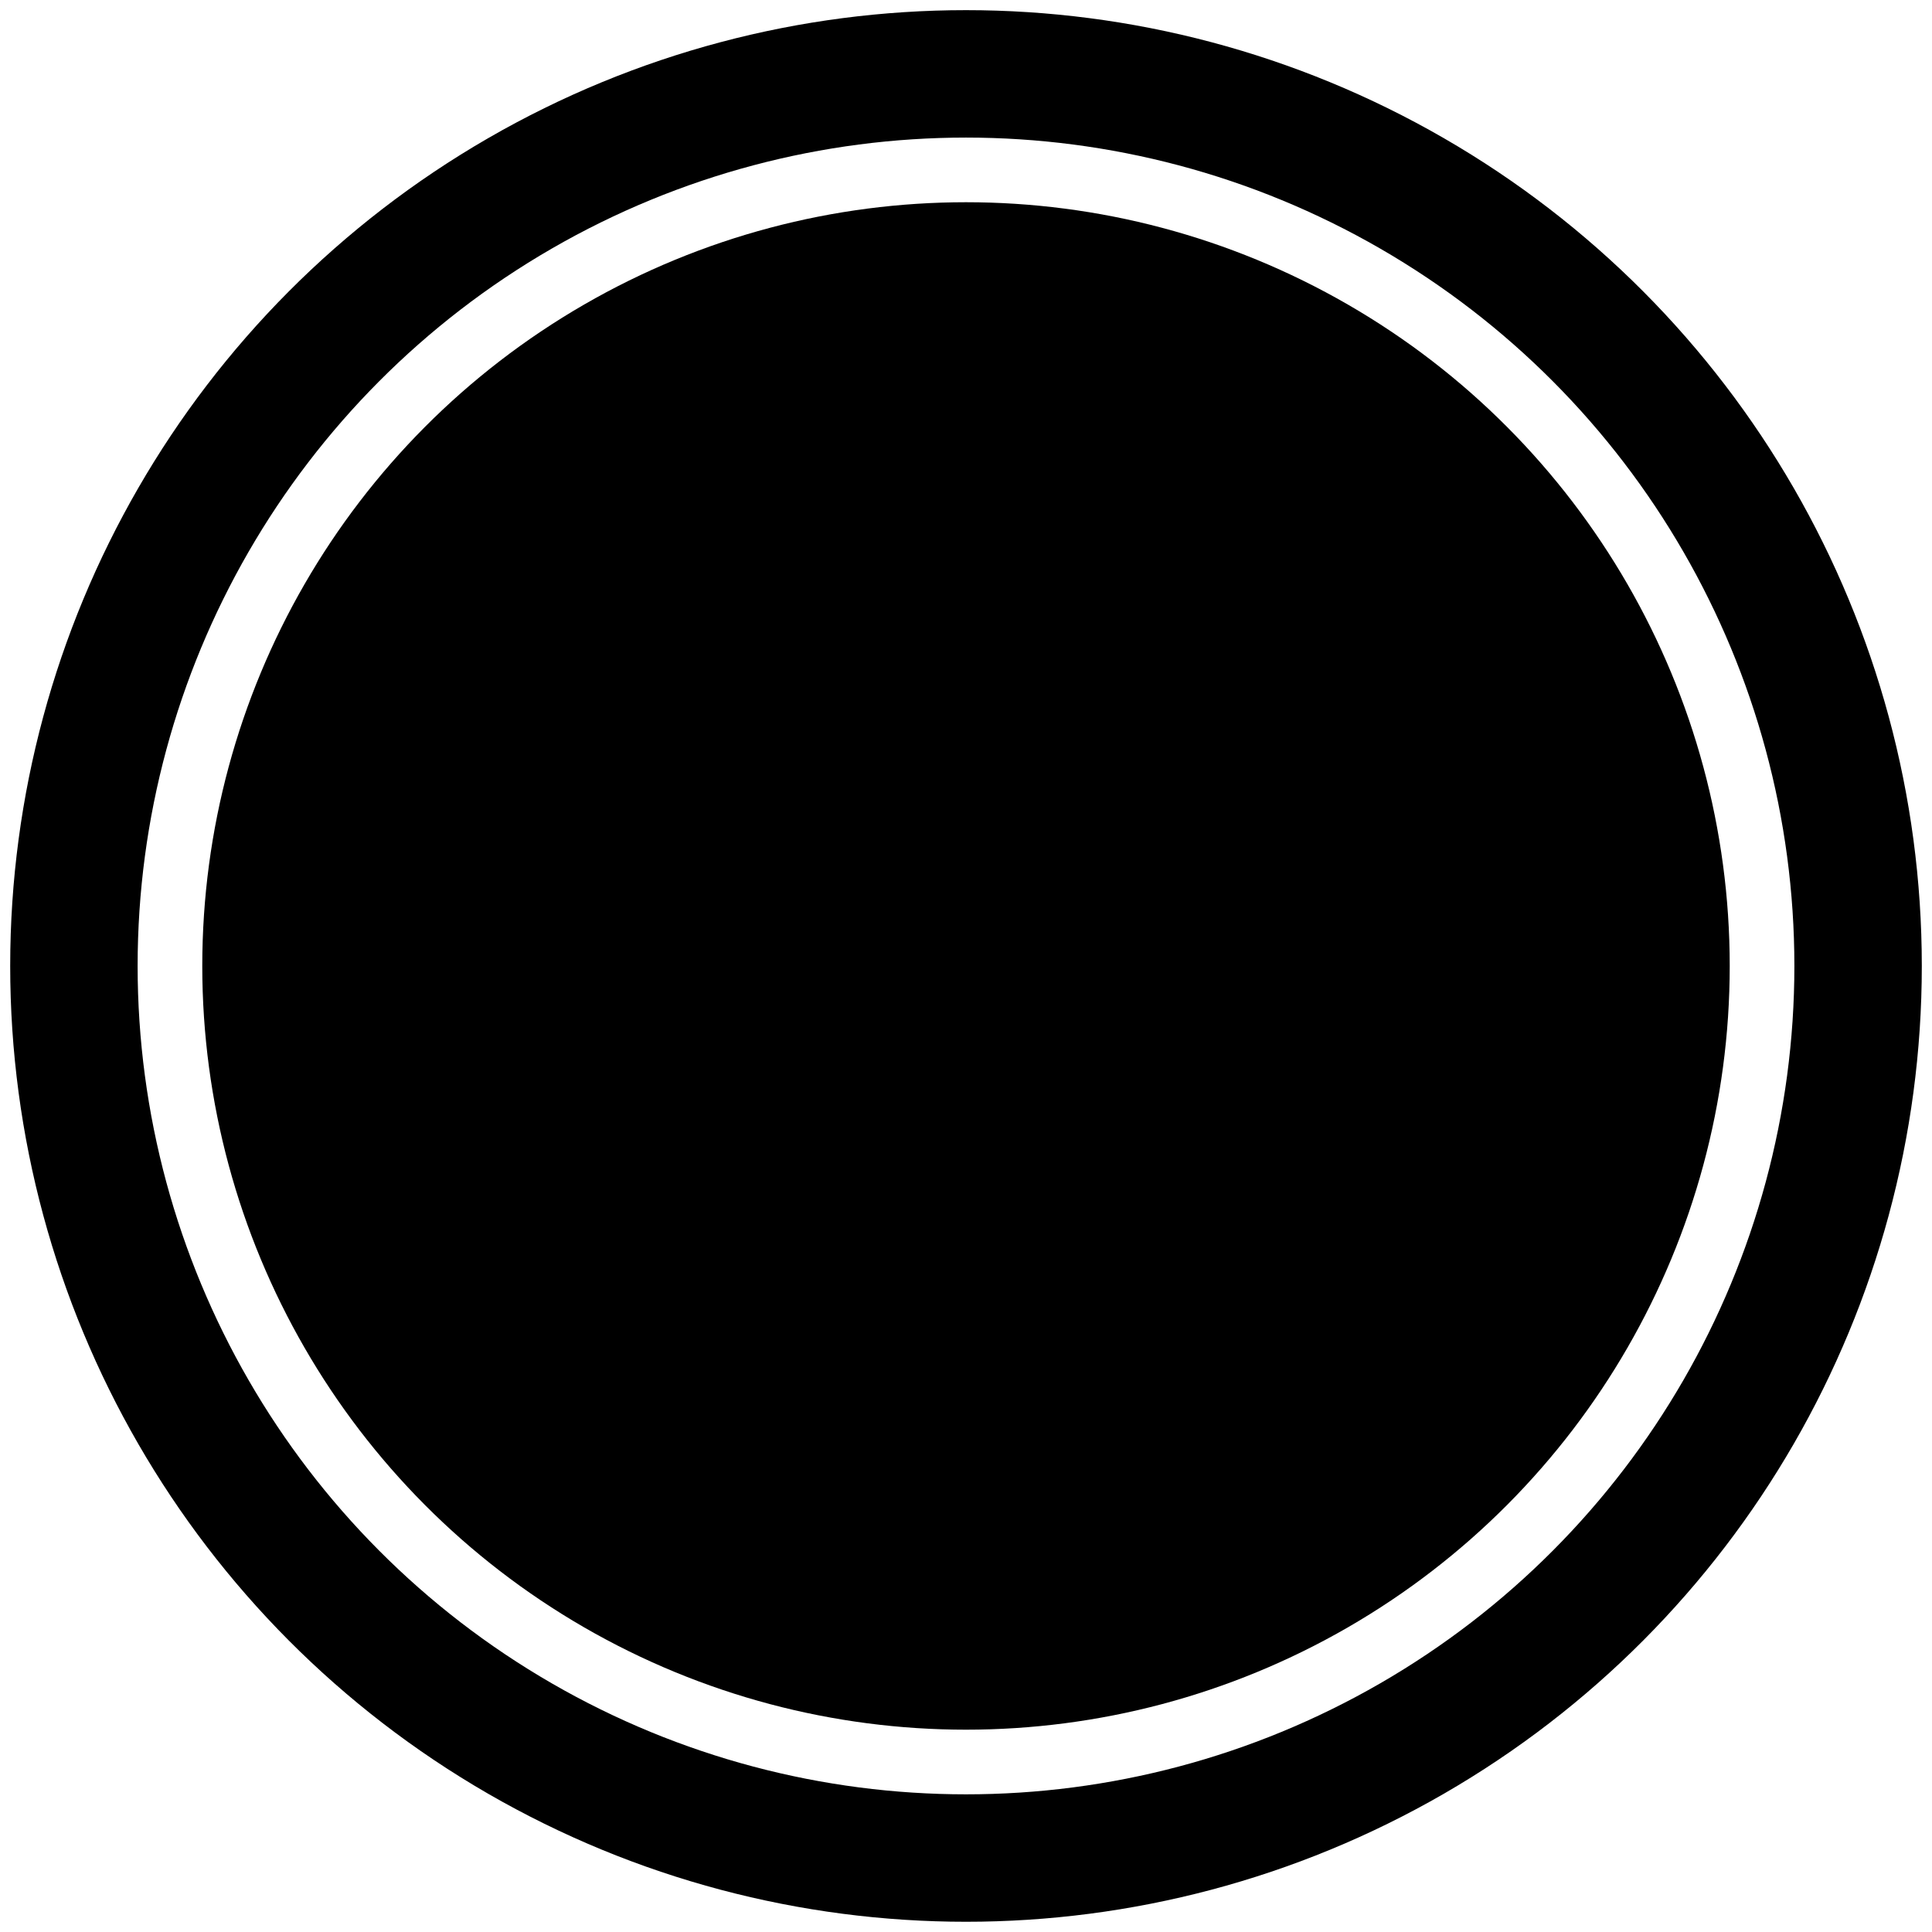 <?xml version="1.0" encoding="UTF-8" standalone="no"?>
<!-- Created with Inkscape (http://www.inkscape.org/) -->

<svg
   width="45.484mm"
   height="45.484mm"
   viewBox="0 0 45.484 45.484"
   version="1.1"
   id="svg5"
   inkscape:version="1.2.1 (9c6d41e410, 2022-07-14)"
   sodipodi:docname="token.svg"
   xmlns:inkscape="http://www.inkscape.org/namespaces/inkscape"
   xmlns:sodipodi="http://sodipodi.sourceforge.net/DTD/sodipodi-0.dtd"
   xmlns="http://www.w3.org/2000/svg"
   xmlns:svg="http://www.w3.org/2000/svg">
  <sodipodi:namedview
     id="namedview7"
     pagecolor="#505050"
     bordercolor="#ffffff"
     borderopacity="1"
     inkscape:showpageshadow="0"
     inkscape:pageopacity="0"
     inkscape:pagecheckerboard="1"
     inkscape:deskcolor="#505050"
     inkscape:document-units="mm"
     showgrid="false"
     inkscape:zoom="4.1776837"
     inkscape:cx="104.005"
     inkscape:cy="92.036647"
     inkscape:window-width="1920"
     inkscape:window-height="1010"
     inkscape:window-x="-6"
     inkscape:window-y="-6"
     inkscape:window-maximized="1"
     inkscape:current-layer="layer1" />
  <defs
     id="defs2" />
  <g
     inkscape:label="Layer 1"
     inkscape:groupmode="layer"
     id="layer1"
     transform="translate(-31.893,-75.96)">
    <circle
       style="fill:none;stroke:#000000;stroke-width:3;stroke-dasharray:none;stroke-opacity:1;paint-order:markers stroke fill;stop-color:#000000"
       id="path788"
       cx="54.635"
       cy="98.701"
       r="21.002" />
    <circle
       style="fill:#000000;fill-opacity:1;stroke:none;stroke-width:5;stroke-dasharray:none;stroke-opacity:1;paint-order:markers stroke fill;stop-color:#000000"
       id="circle1153"
       cx="54.635"
       cy="98.701"
       r="17.98" />
  </g>
</svg>
